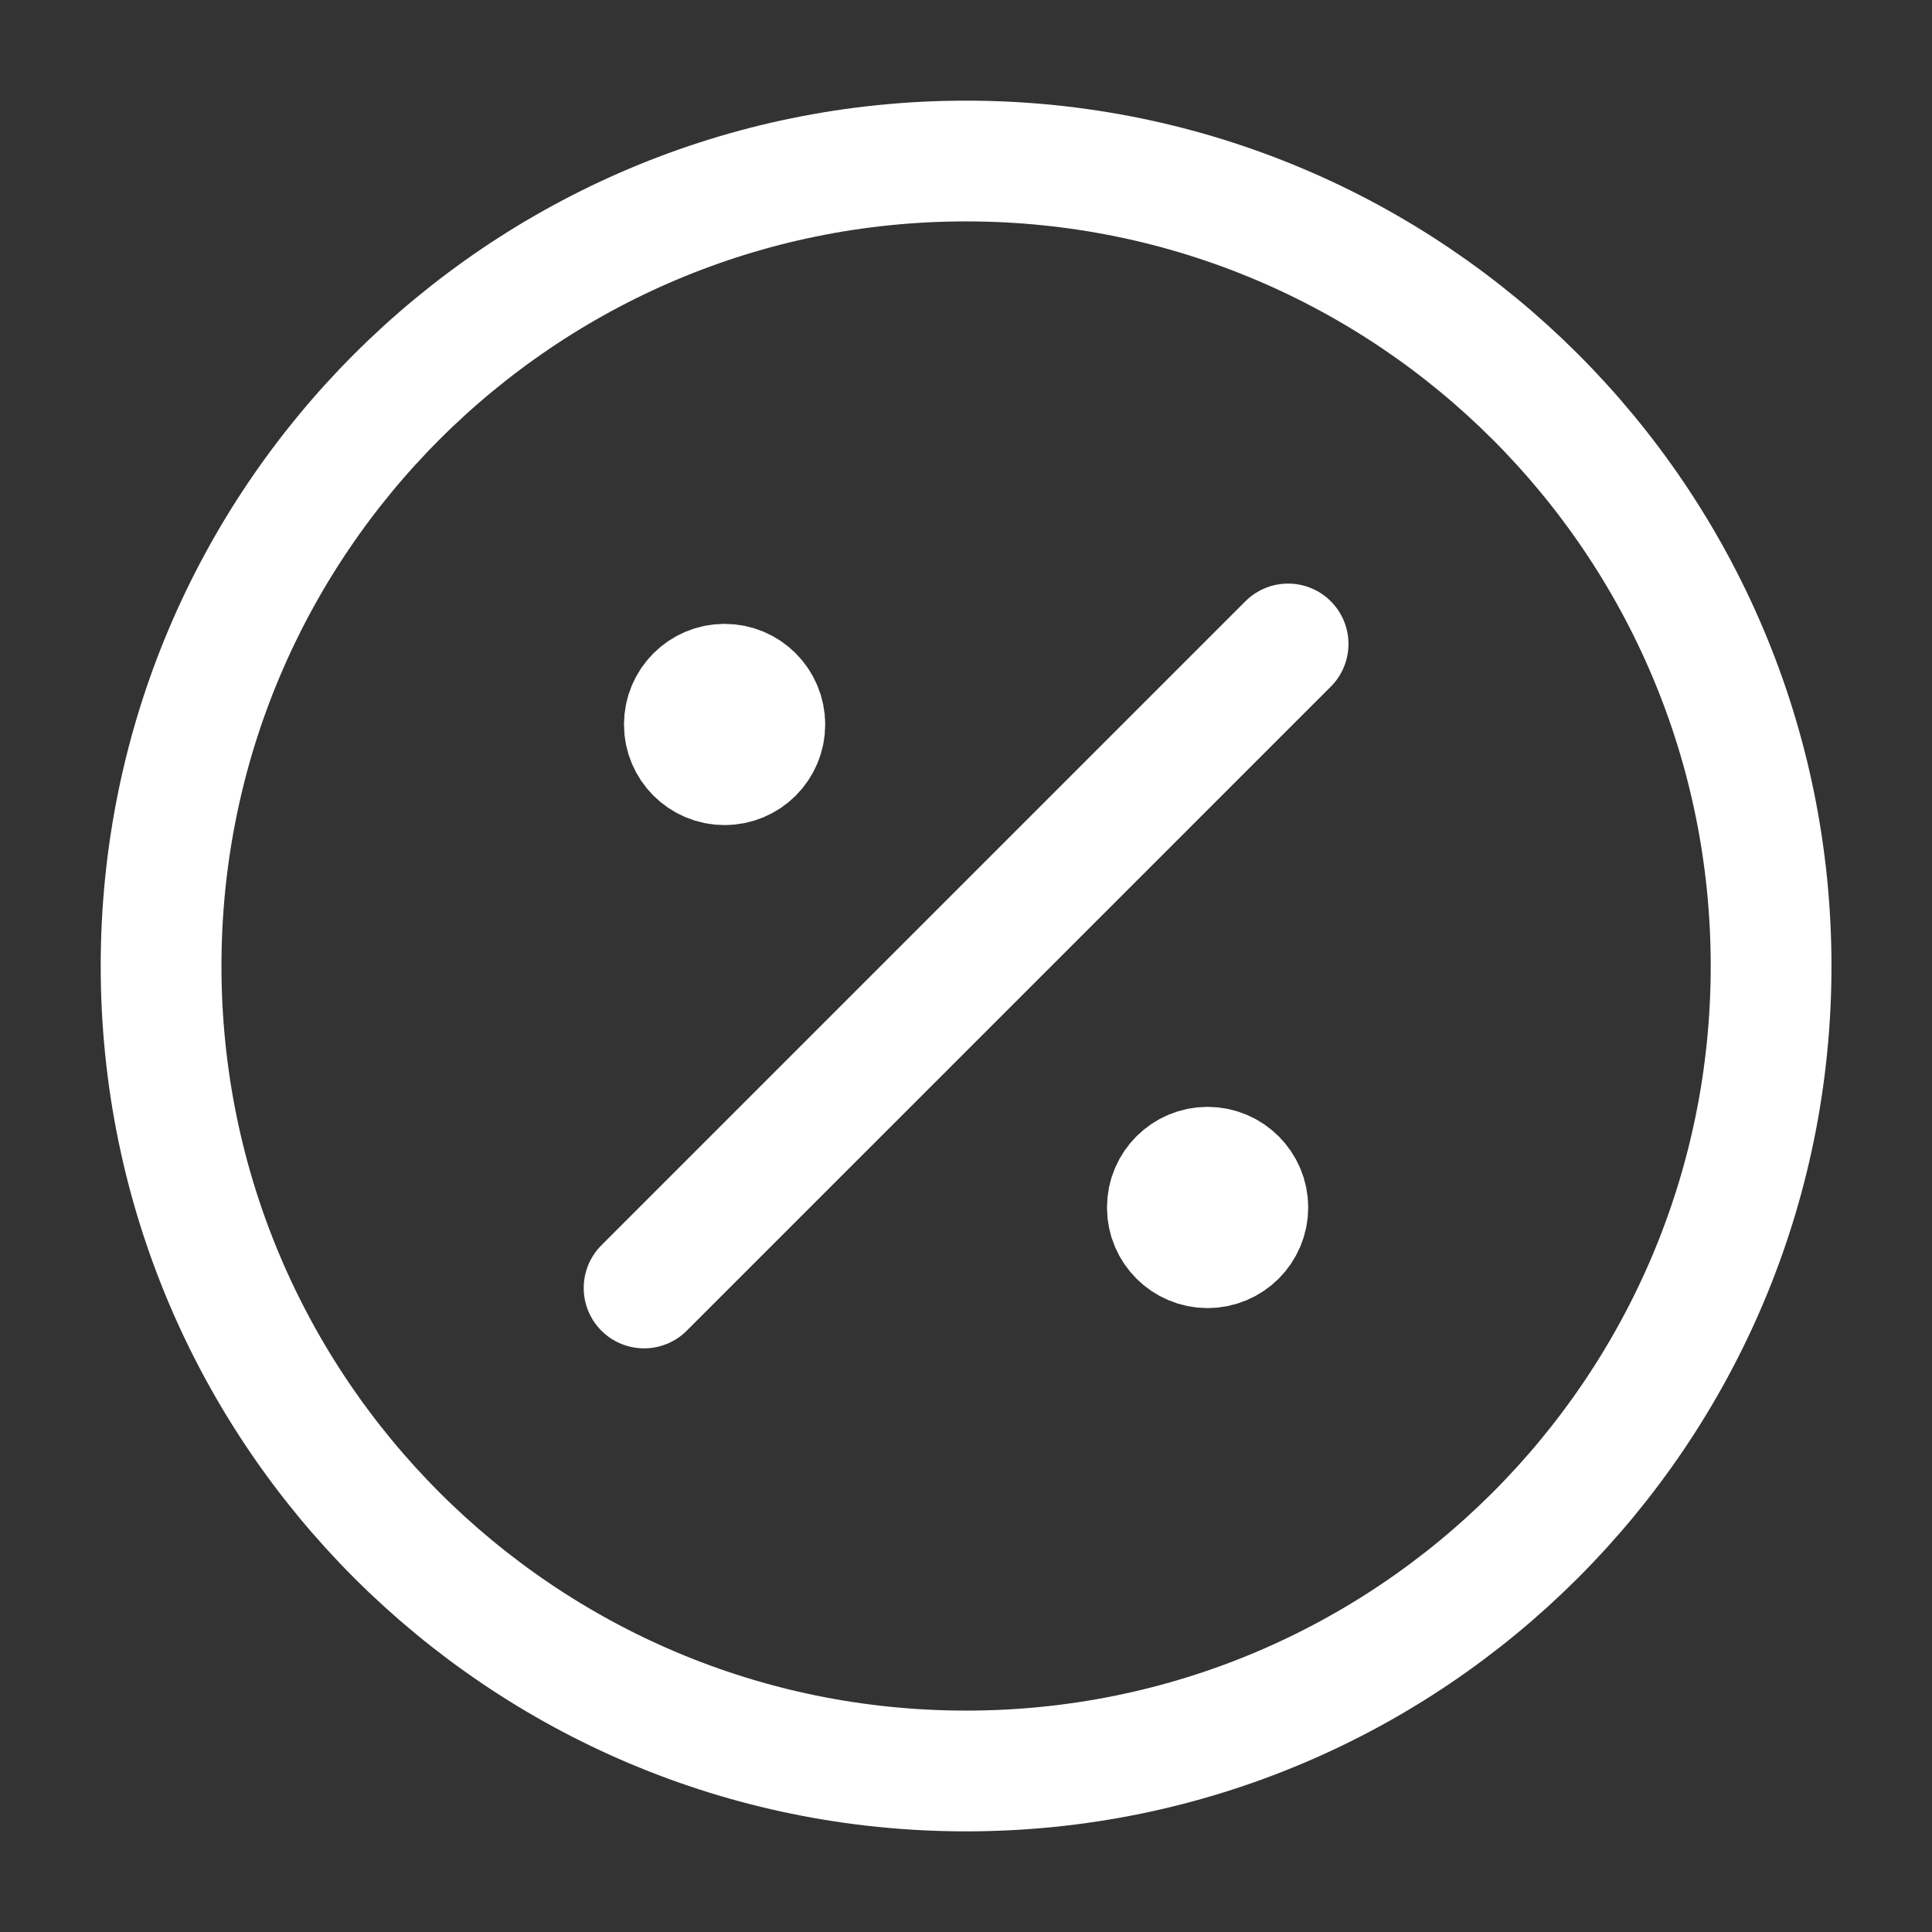 <svg width="32" height="32" viewBox="0 0 32 32" fill="none" xmlns="http://www.w3.org/2000/svg">
<rect x="0" y="0" width="32" height="32" fill="#333333" stroke="none"/>
<path d="M12.001 12H12.015M20.001 20H20.015M21.335 10.666L10.668 21.333M29.335 16C29.335 23.364 23.365 29.333 16.001 29.333C8.637 29.333 2.668 23.364 2.668 16C2.668 8.636 8.637 2.667 16.001 2.667C23.365 2.667 29.335 8.636 29.335 16ZM12.668 12C12.668 12.368 12.37 12.666 12.001 12.666C11.633 12.666 11.335 12.368 11.335 12C11.335 11.632 11.633 11.333 12.001 11.333C12.37 11.333 12.668 11.632 12.668 12ZM20.668 20C20.668 20.368 20.369 20.666 20.001 20.666C19.633 20.666 19.335 20.368 19.335 20C19.335 19.632 19.633 19.333 20.001 19.333C20.369 19.333 20.668 19.632 20.668 20Z" stroke="white" stroke-width="2" stroke-linecap="round" stroke-linejoin="round"/>
</svg>

